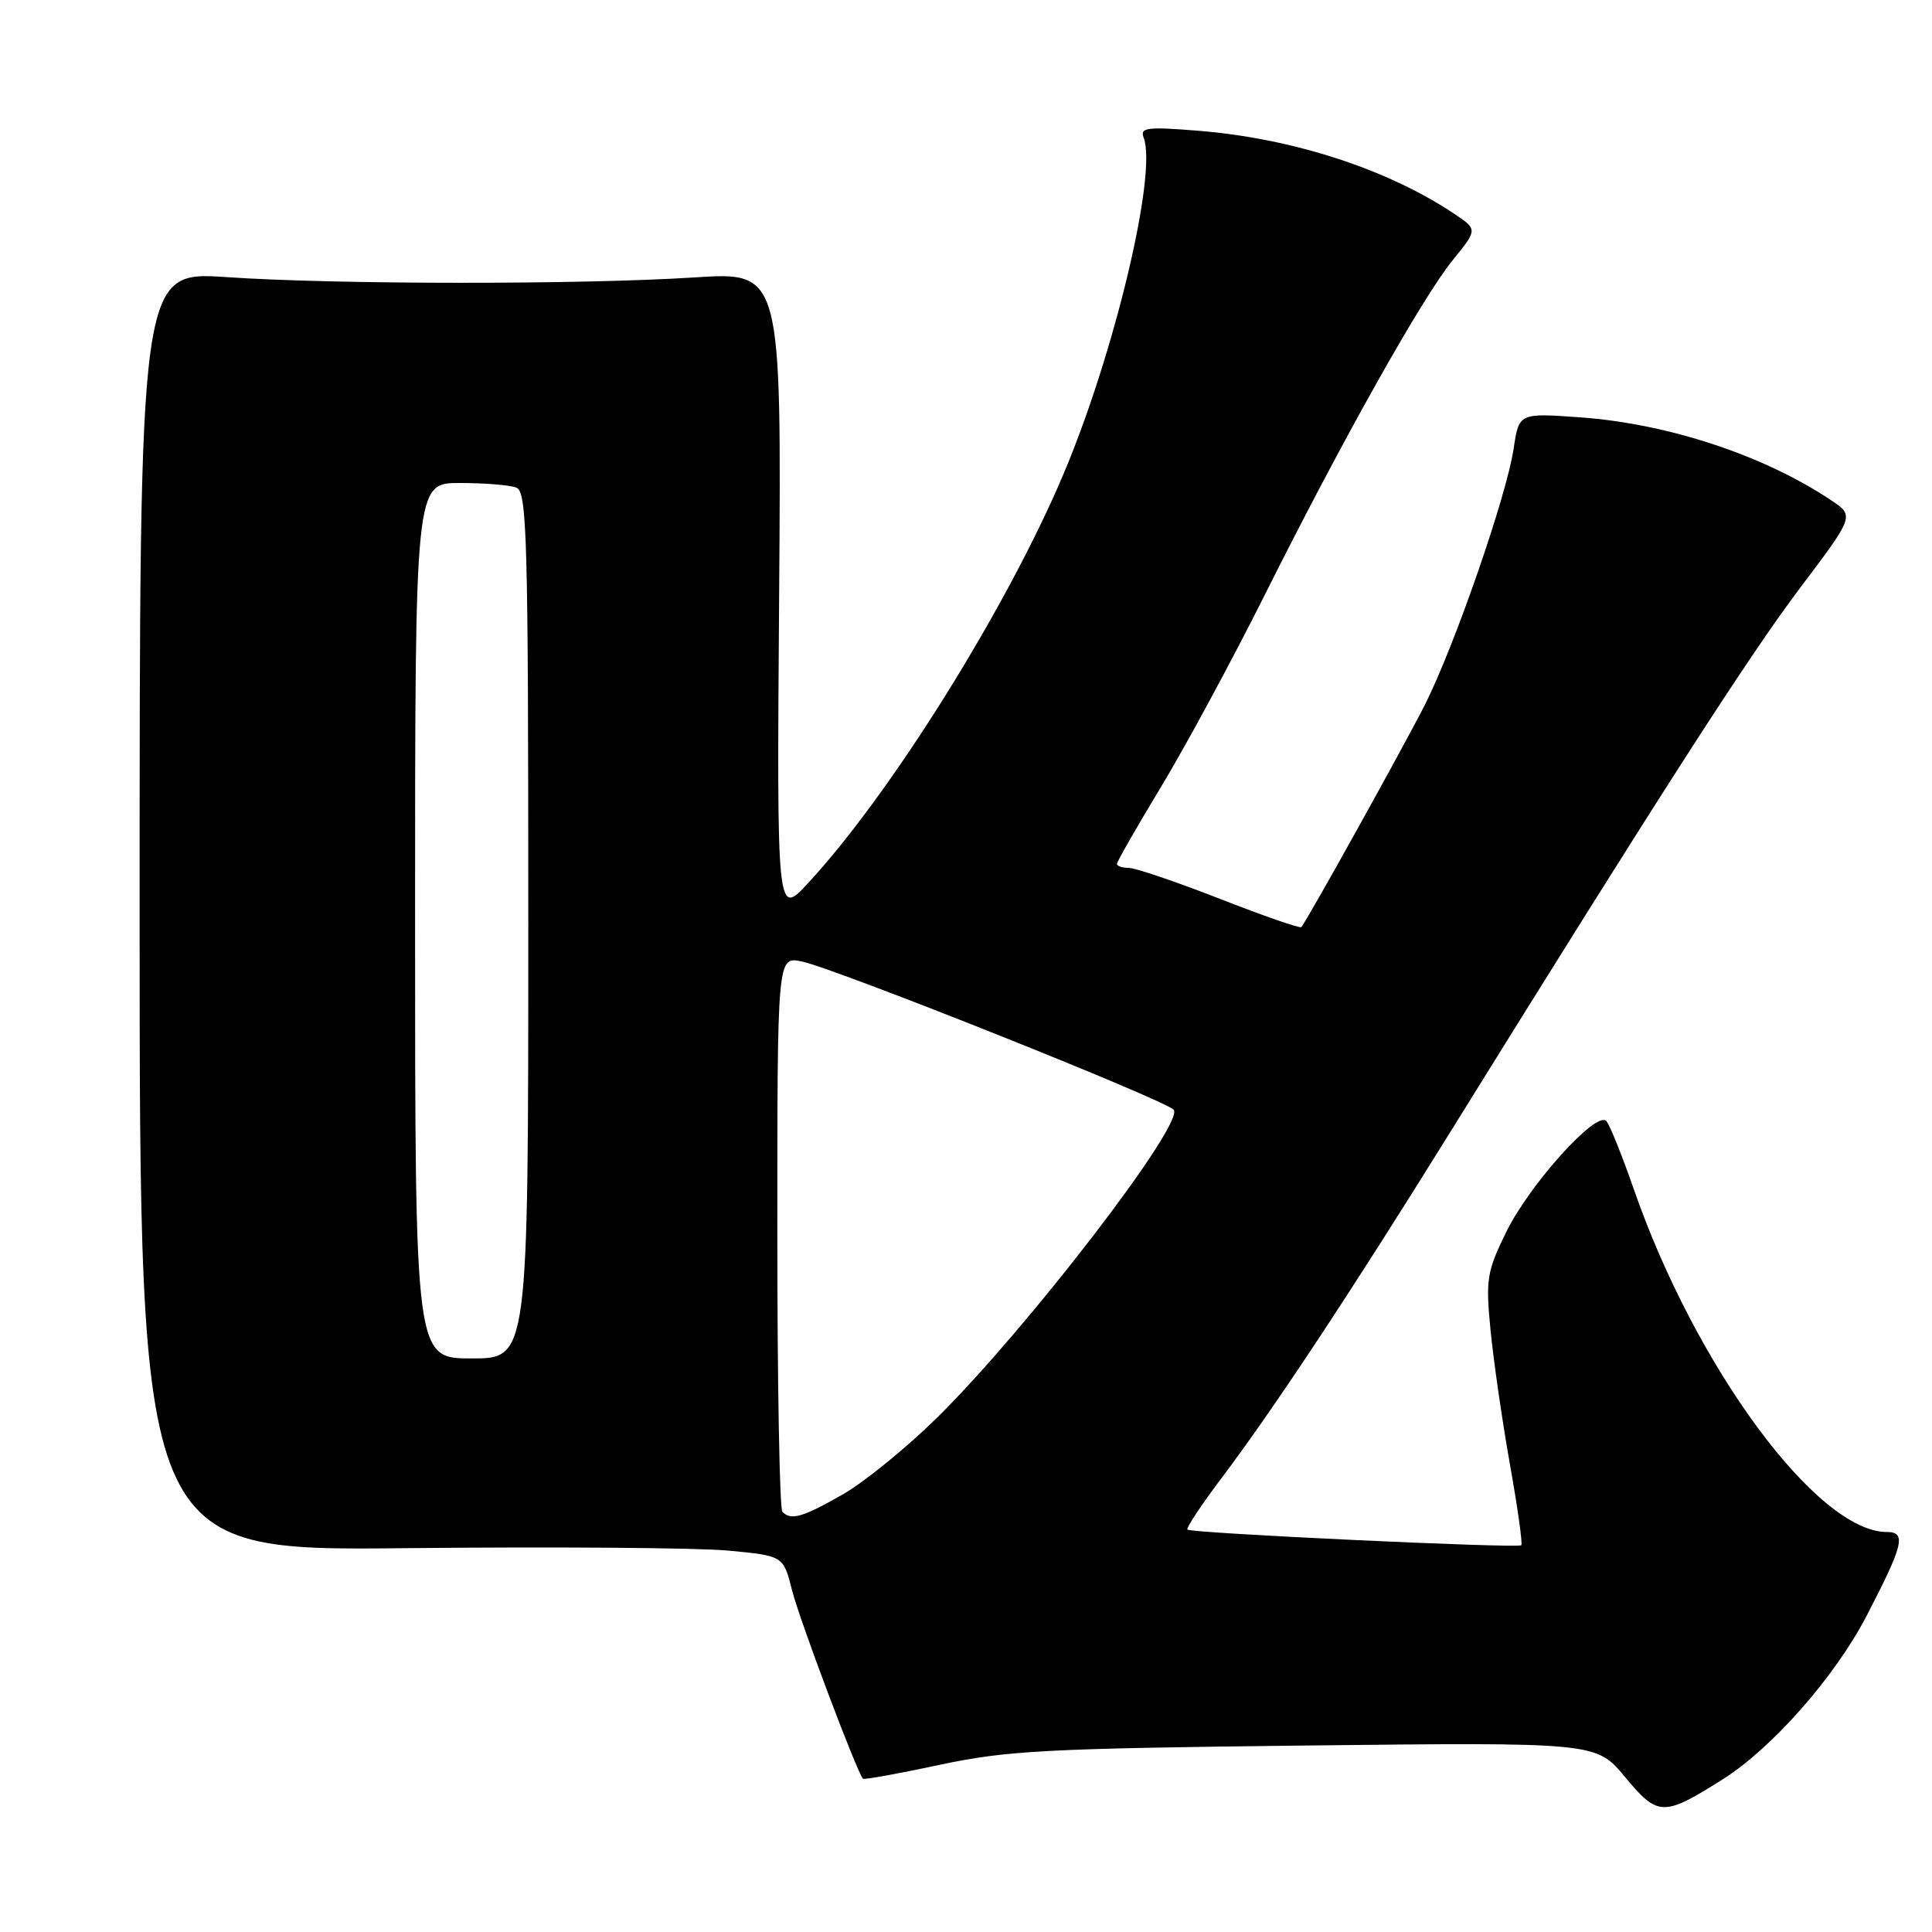 <?xml version="1.0" encoding="UTF-8" standalone="no"?>
<!DOCTYPE svg PUBLIC "-//W3C//DTD SVG 1.1//EN" "http://www.w3.org/Graphics/SVG/1.1/DTD/svg11.dtd" >
<svg xmlns="http://www.w3.org/2000/svg" xmlns:xlink="http://www.w3.org/1999/xlink" version="1.1" viewBox="0 0 256 256">
 <g >
 <path fill="currentColor"
d=" M 228.27 235.77 C 234.80 231.65 243.13 222.20 247.30 214.17 C 252.23 204.69 252.64 203.00 250.02 203.00 C 240.79 203.00 224.66 181.13 216.46 157.50 C 214.93 153.10 213.31 149.07 212.85 148.55 C 211.55 147.09 202.66 156.94 199.55 163.31 C 197.02 168.49 196.85 169.54 197.50 176.22 C 197.89 180.23 199.04 188.20 200.06 193.96 C 201.09 199.71 201.77 204.57 201.58 204.75 C 201.14 205.19 157.82 203.16 157.34 202.68 C 157.15 202.48 159.16 199.43 161.82 195.91 C 168.77 186.69 179.01 171.21 192.17 150.00 C 219.87 105.35 231.75 86.87 238.50 77.93 C 245.73 68.35 245.73 68.35 242.61 66.27 C 233.68 60.32 221.03 56.14 209.38 55.30 C 201.27 54.72 201.27 54.72 200.56 59.48 C 199.62 65.73 192.73 85.60 188.82 93.36 C 186.08 98.78 173.22 121.93 172.43 122.85 C 172.27 123.04 167.41 121.36 161.64 119.10 C 155.87 116.85 150.44 115.00 149.58 115.00 C 148.71 115.00 148.00 114.76 148.00 114.47 C 148.00 114.17 150.64 109.56 153.87 104.22 C 157.10 98.87 163.23 87.53 167.50 79.00 C 177.84 58.33 188.46 39.42 192.51 34.45 C 195.80 30.40 195.80 30.40 192.65 28.30 C 183.78 22.38 171.22 18.32 158.72 17.32 C 151.98 16.78 151.03 16.90 151.54 18.24 C 153.37 23.00 147.62 47.04 140.84 63.00 C 133.31 80.72 117.99 105.23 107.09 117.00 C 102.93 121.50 102.93 121.50 103.24 78.76 C 103.55 36.02 103.55 36.02 92.03 36.76 C 77.00 37.72 44.57 37.71 30.00 36.72 C 18.50 35.95 18.50 35.95 18.50 120.73 C 18.50 205.51 18.50 205.51 53.80 205.14 C 73.22 204.94 92.41 205.08 96.45 205.46 C 103.80 206.15 103.80 206.15 104.95 210.72 C 105.94 214.64 113.57 234.90 114.35 235.69 C 114.50 235.84 119.10 235.01 124.56 233.84 C 133.44 231.95 138.61 231.68 173.00 231.29 C 211.50 230.86 211.50 230.86 215.33 235.47 C 219.69 240.72 220.42 240.73 228.27 235.77 Z  M 103.67 200.33 C 103.30 199.97 103.00 183.26 103.00 163.21 C 103.00 126.75 103.00 126.75 106.20 127.39 C 110.51 128.25 154.84 145.93 155.54 147.07 C 156.81 149.12 136.15 176.00 124.27 187.75 C 120.24 191.73 114.59 196.34 111.72 197.99 C 106.37 201.05 104.84 201.50 103.67 200.33 Z  M 55.00 122.00 C 55.00 64.00 55.00 64.00 60.92 64.00 C 64.17 64.00 67.55 64.27 68.42 64.61 C 69.84 65.15 70.00 71.19 70.00 122.61 C 70.00 180.00 70.00 180.00 62.50 180.00 C 55.00 180.00 55.00 180.00 55.00 122.00 Z "/>
</g>
</svg>